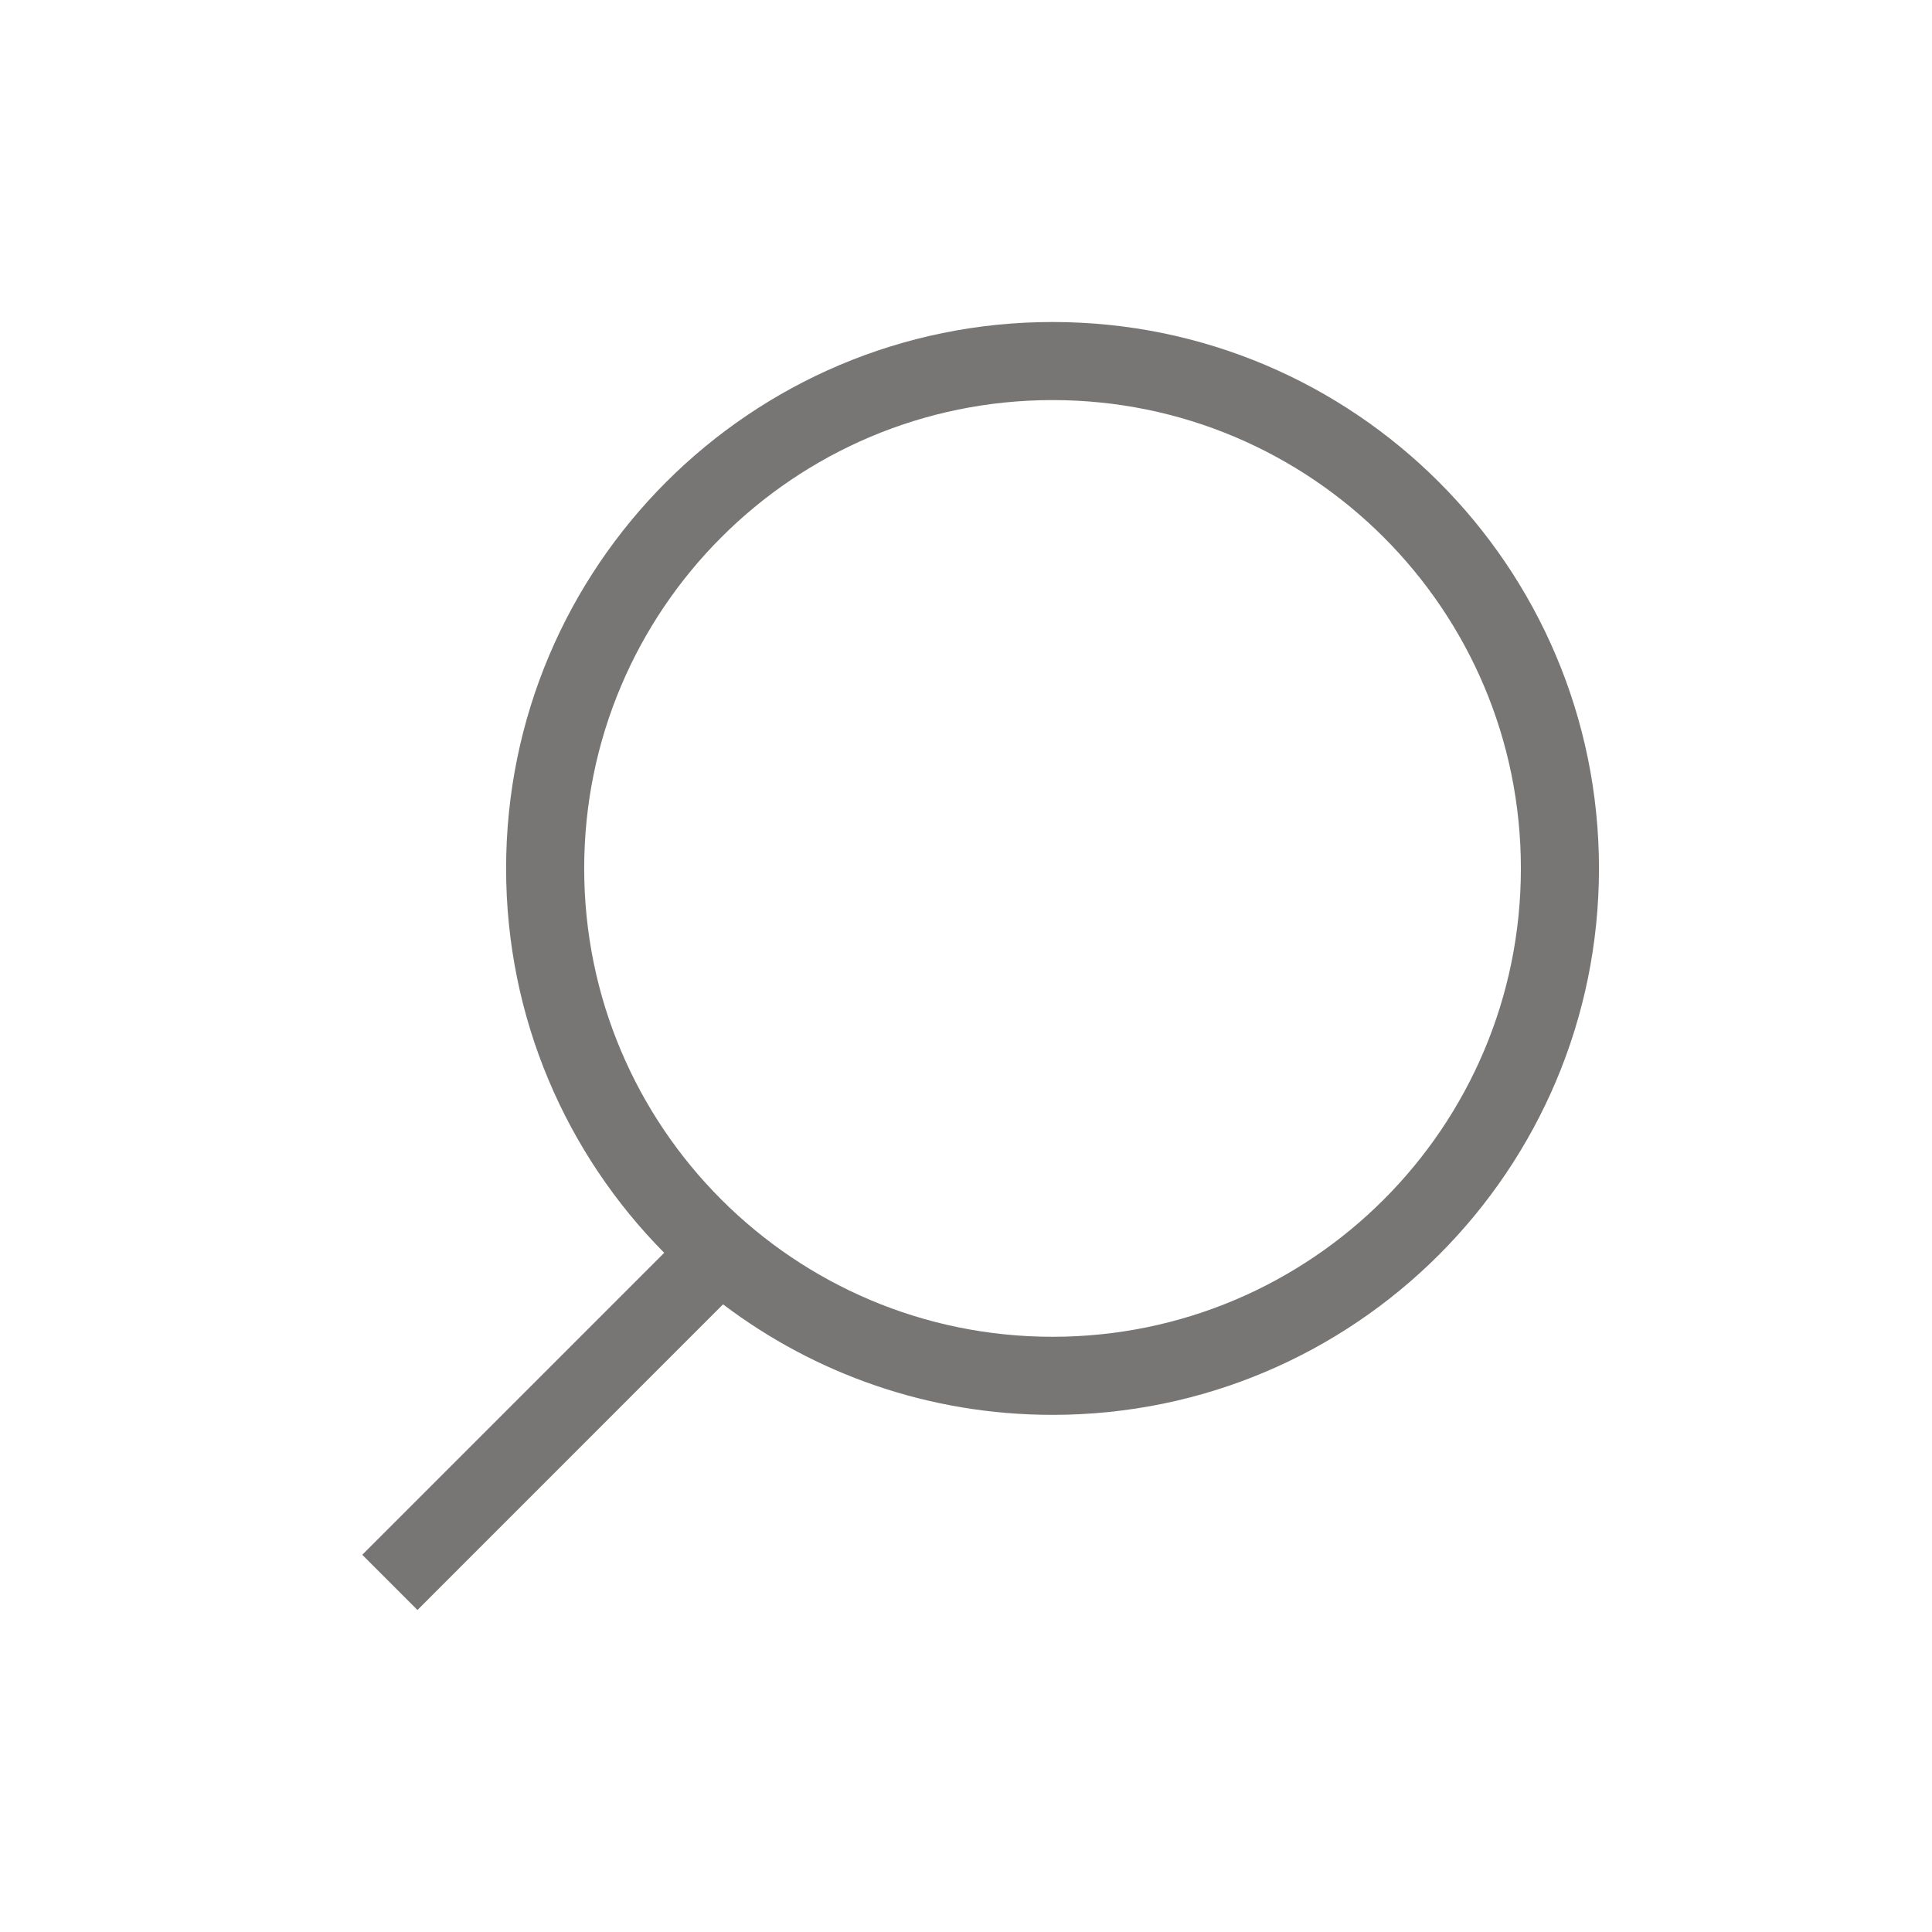 <svg width="24" height="24" viewBox="0 0 24 24" fill="none" xmlns="http://www.w3.org/2000/svg">
<path fill-rule="evenodd" clip-rule="evenodd" d="M19.863 10.788C19.863 14.537 16.824 17.576 13.075 17.576C11.538 17.576 10.12 17.065 8.982 16.203L5.186 20L4.5 19.314L8.251 15.563C7.037 14.337 6.287 12.65 6.287 10.788C6.287 7.039 9.326 4 13.075 4C16.824 4 19.863 7.039 19.863 10.788ZM13.075 16.606C16.288 16.606 18.893 14.001 18.893 10.788C18.893 7.575 16.288 4.97 13.075 4.97C9.862 4.97 7.257 7.575 7.257 10.788C7.257 14.001 9.862 16.606 13.075 16.606Z" fill="#787575"/>
</svg>
